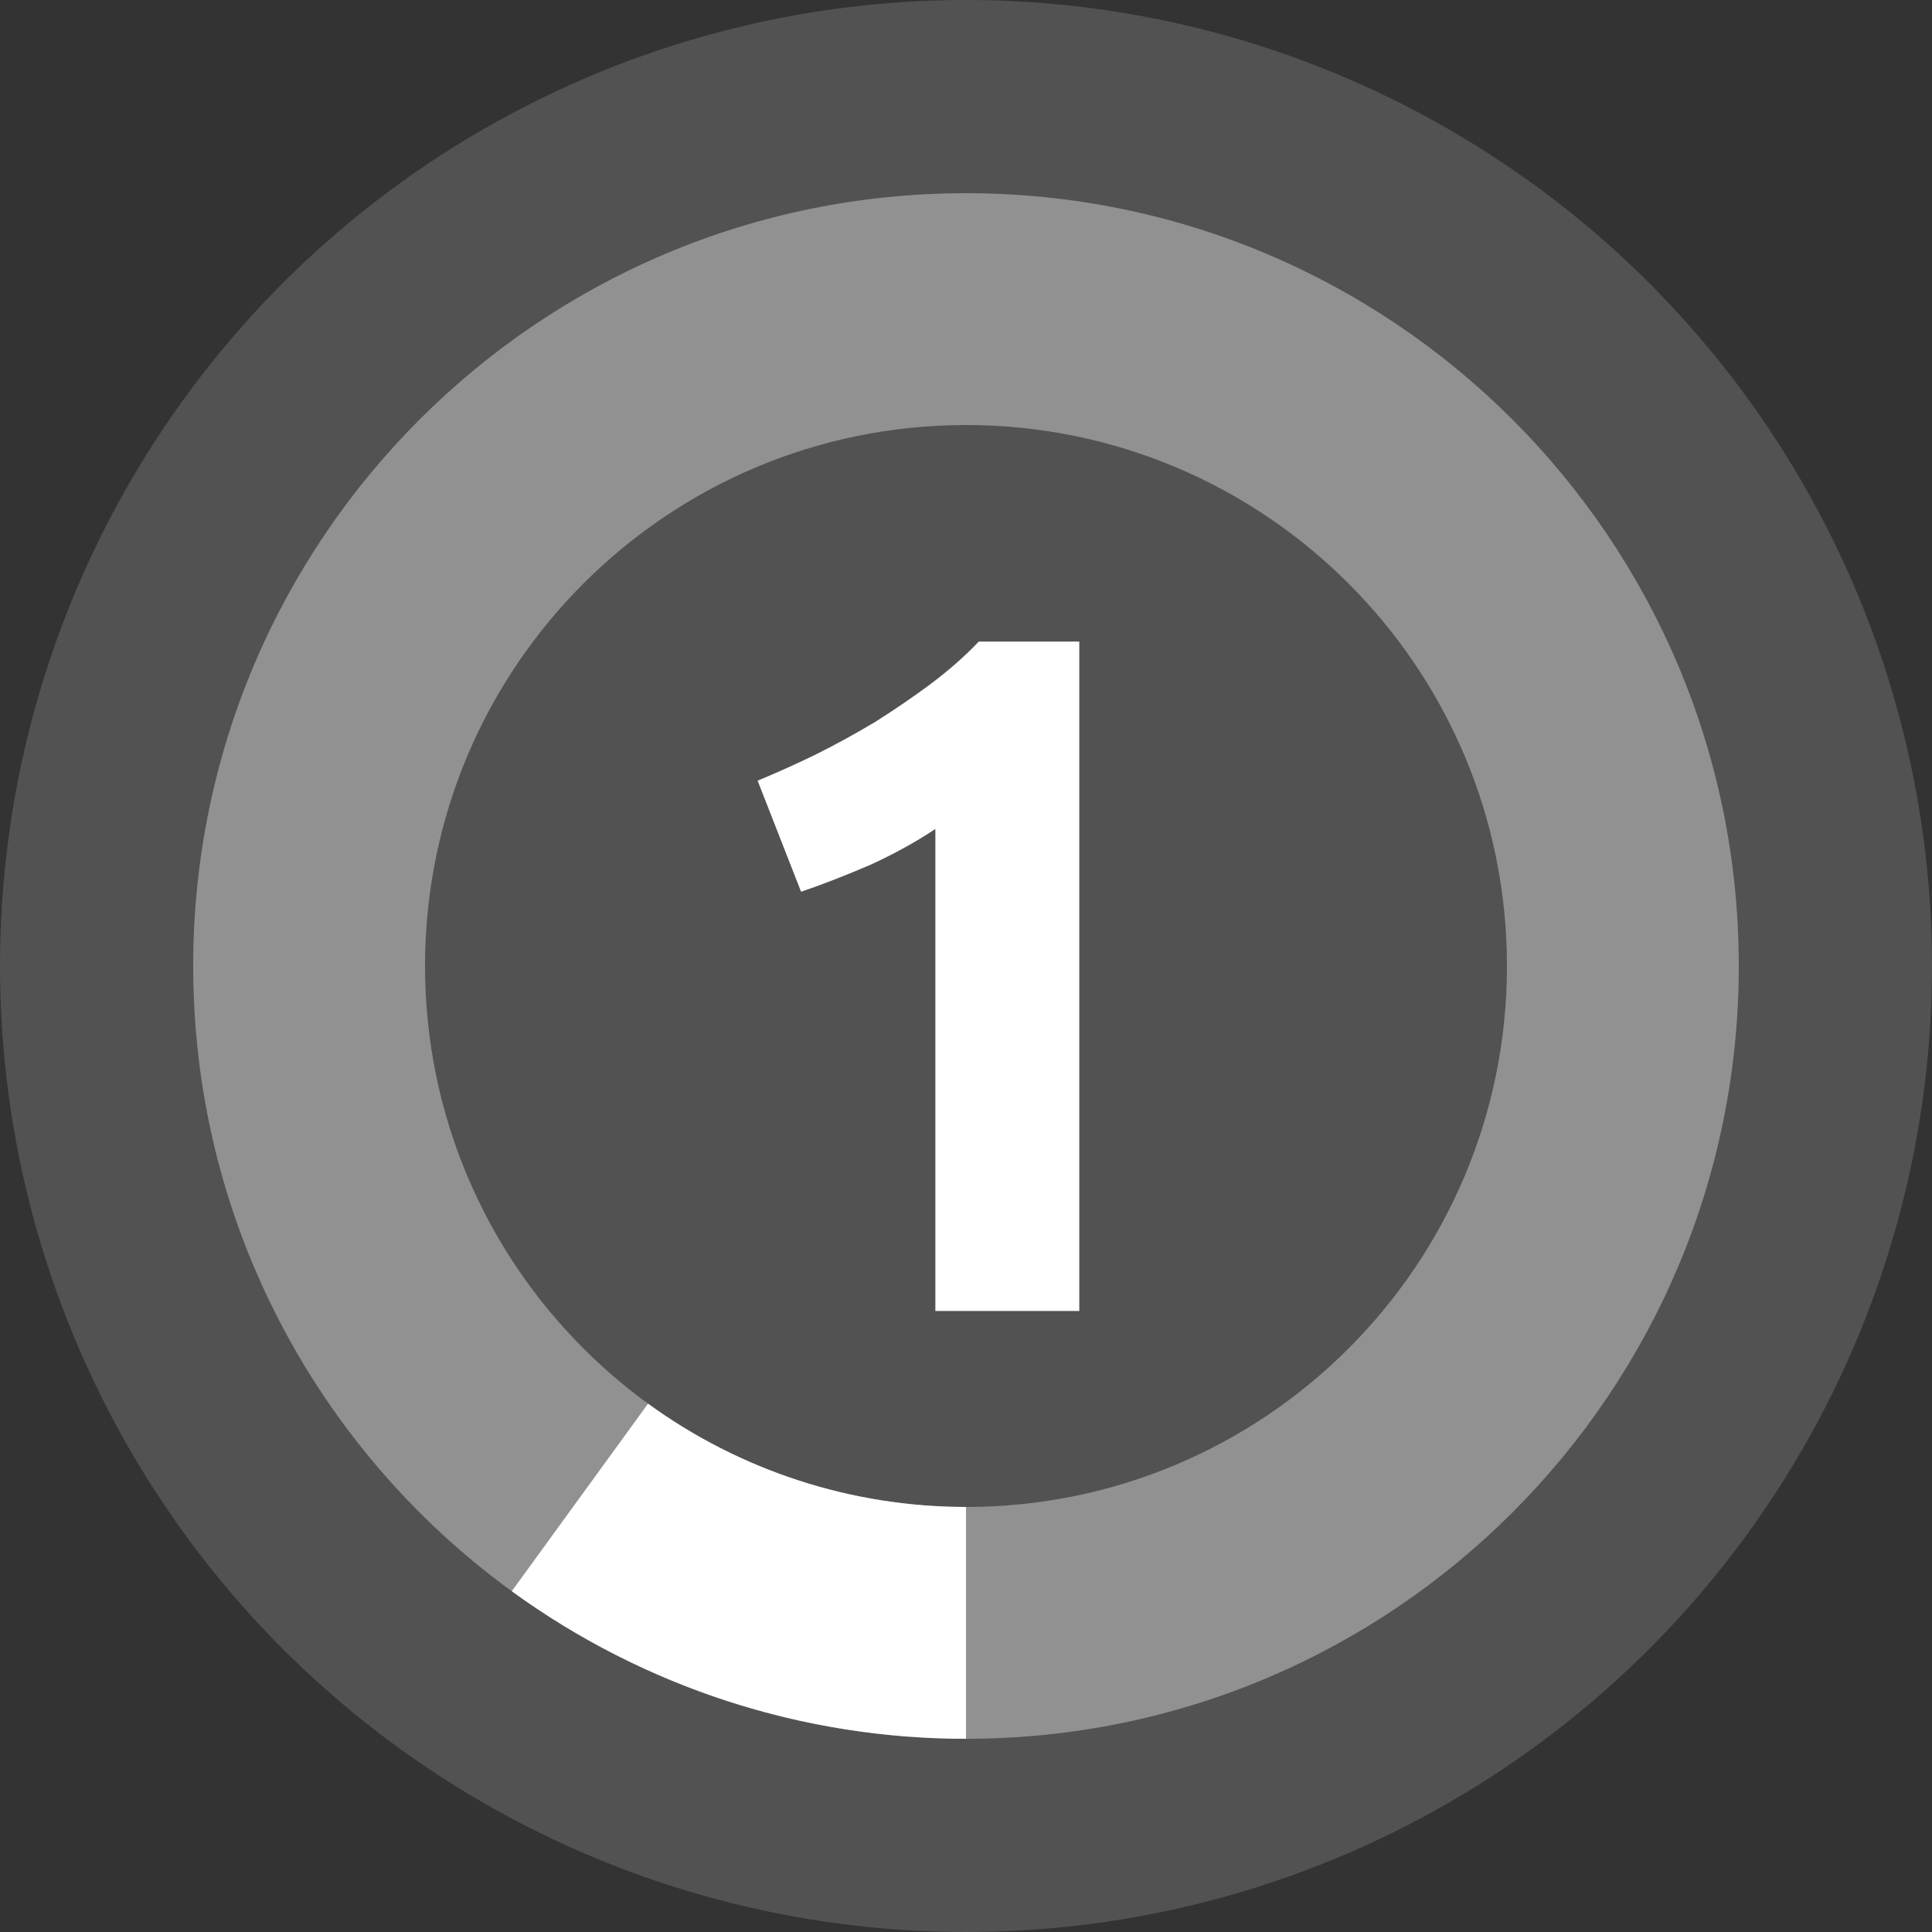 <svg width="28" height="28" viewBox="0 0 28 28" fill="none" xmlns="http://www.w3.org/2000/svg">
<rect x="0" y="0" width="28" height="28" fill="#333333" stroke="none"/>
<circle cx="14" cy="14" r="14" fill="#525252"/>
<path d="M25.2 14C25.2 20.186 20.186 25.2 14 25.2C7.814 25.2 2.8 20.186 2.8 14C2.8 7.814 7.814 2.8 14 2.8C20.186 2.8 25.2 7.814 25.2 14ZM6.16 14C6.16 18.33 9.67 21.84 14 21.84C18.33 21.84 21.84 18.33 21.84 14C21.84 9.67 18.33 6.16 14 6.16C9.67 6.16 6.16 9.67 6.16 14Z" fill="#919191"/>
<path d="M14 25.2C11.635 25.2 9.33 24.451 7.417 23.061L9.392 20.343C10.731 21.316 12.344 21.84 14 21.84L14 25.2Z" fill="white"/>
<path d="M10.98 11.314C11.251 11.202 11.531 11.076 11.82 10.936C12.119 10.787 12.408 10.628 12.688 10.46C12.968 10.283 13.234 10.101 13.486 9.914C13.747 9.718 13.981 9.513 14.186 9.298H15.642V19H13.556V12.014C13.276 12.201 12.963 12.373 12.618 12.532C12.273 12.681 11.937 12.812 11.61 12.924L10.98 11.314Z" fill="white"/>
</svg>
